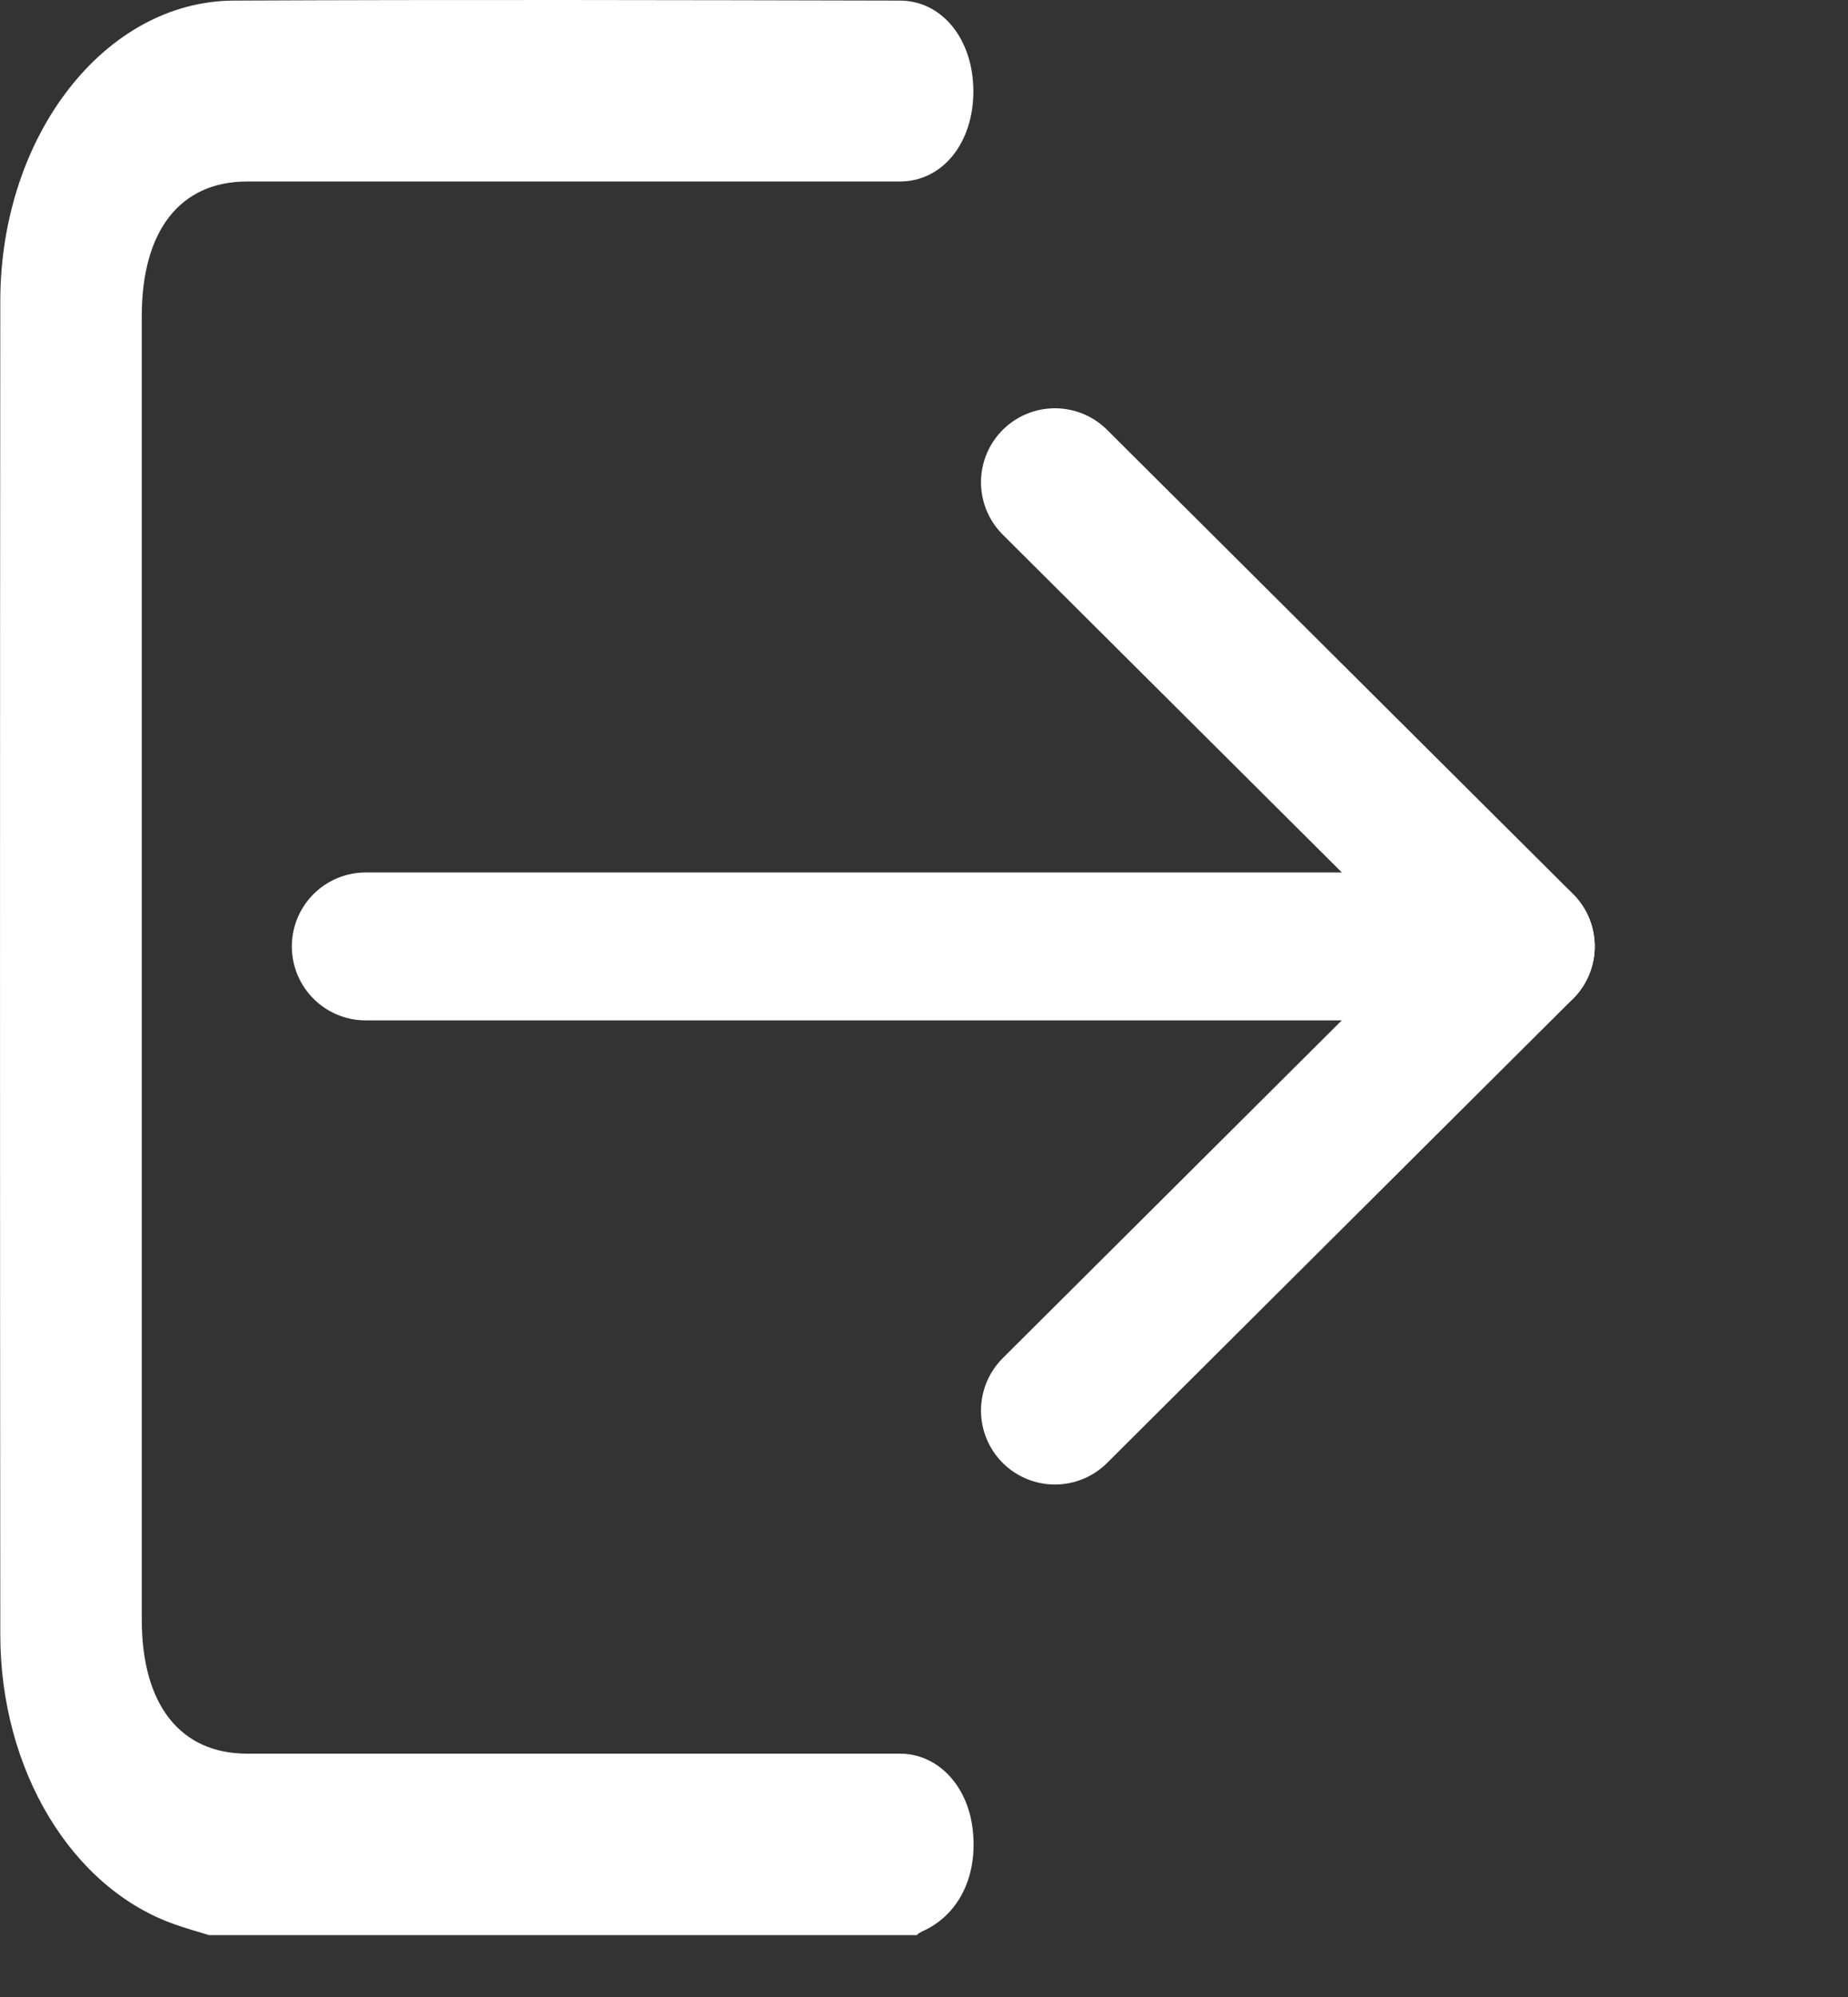 <svg width="25" height="27" viewBox="0 0 25 27" fill="none" xmlns="http://www.w3.org/2000/svg">
<rect x="0" y="0" width="25" height="27" fill="#333333" stroke="none"/>
<path d="M2.827 26.163C2.673 26.115 2.519 26.074 2.37 26.02C0.977 25.536 0.004 23.942 0.004 22.096C-0.001 16.086 -0.001 10.071 0.004 4.062C0.009 1.827 1.423 0.015 3.162 0.008C6.166 -0.006 9.17 0.001 12.173 0.008C12.742 0.008 13.162 0.526 13.168 1.221C13.173 1.929 12.753 2.454 12.173 2.454C9.228 2.454 6.288 2.454 3.343 2.454C2.439 2.454 1.918 3.115 1.918 4.273C1.918 10.146 1.918 16.025 1.918 21.898C1.918 23.049 2.439 23.71 3.343 23.71C6.288 23.71 9.228 23.71 12.173 23.71C12.678 23.71 13.082 24.126 13.157 24.718C13.237 25.359 12.971 25.897 12.471 26.115C12.444 26.129 12.423 26.142 12.402 26.163C9.207 26.163 6.017 26.163 2.827 26.163Z" fill="white"/>
<path d="M20.573 12.796L4.948 12.796" stroke="white" stroke-width="2" stroke-linecap="round" stroke-linejoin="round"/>
<path d="M14.271 6.52L20.574 12.795L14.271 19.071" stroke="white" stroke-width="2" stroke-linecap="round" stroke-linejoin="round"/>
</svg>

